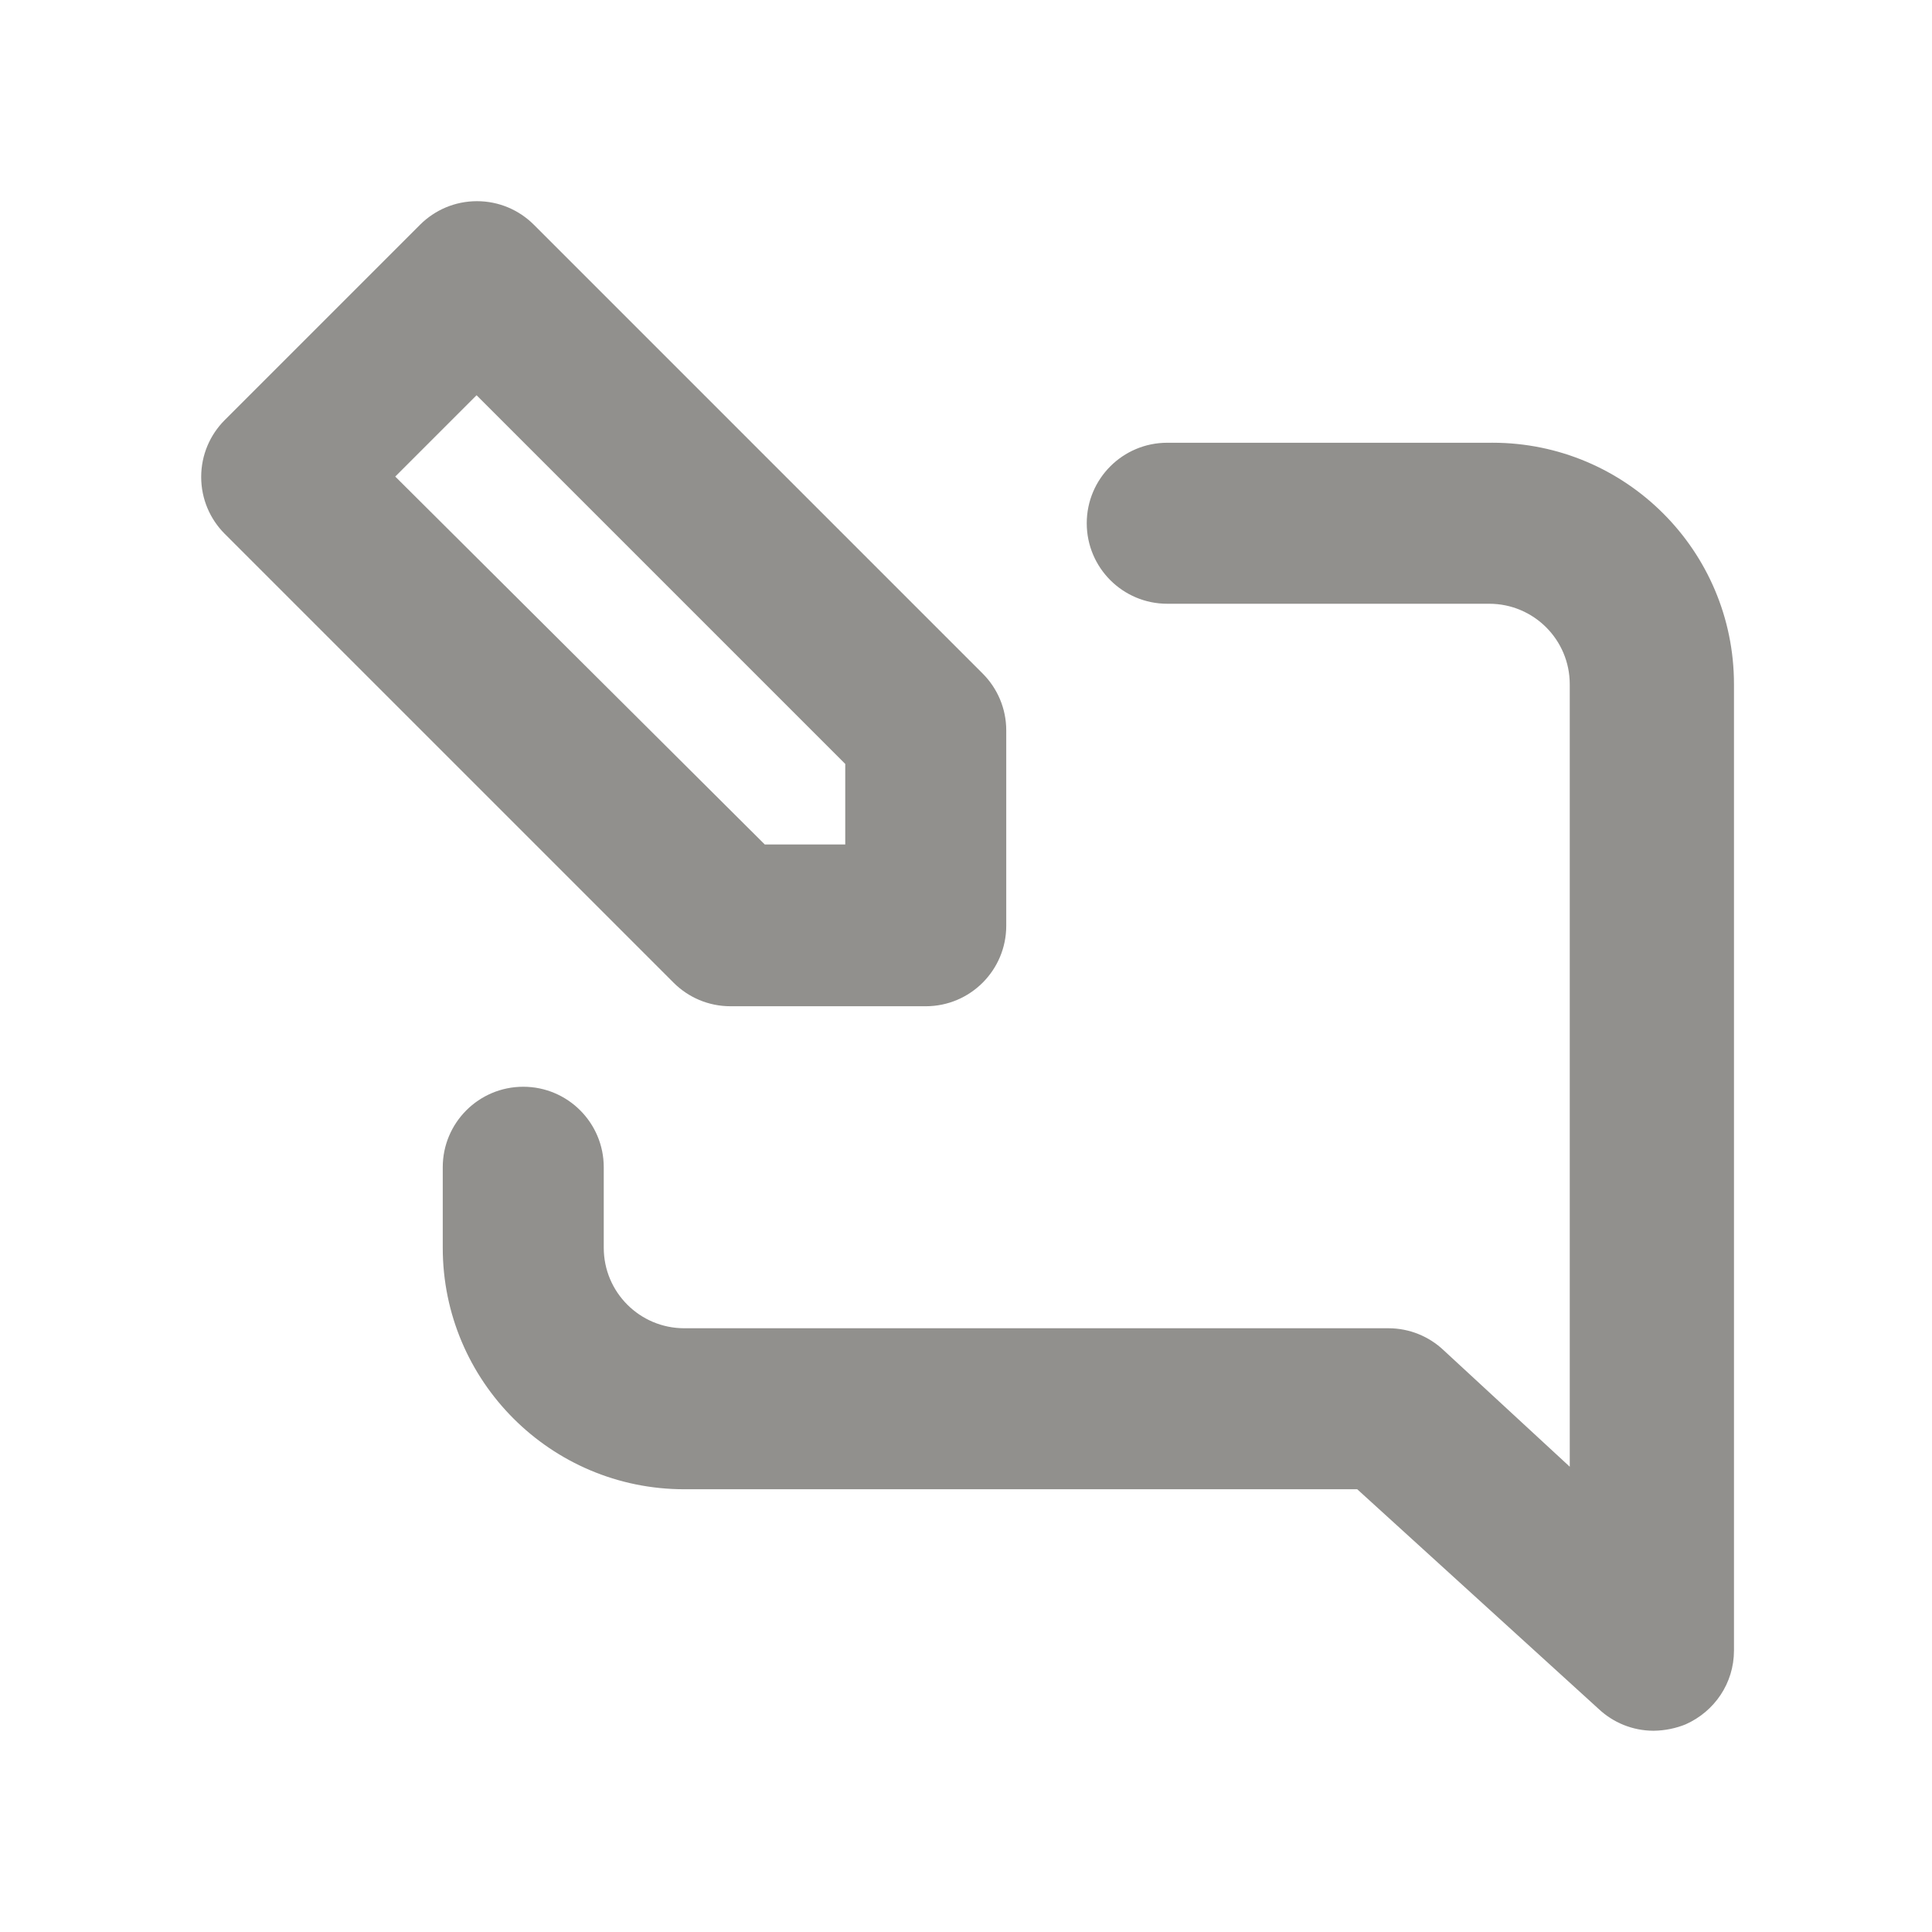 <!-- Generated by IcoMoon.io -->
<svg version="1.1" xmlns="http://www.w3.org/2000/svg" width="280" height="280" viewBox="0 0 280 280">
<title>ul-comment-alt-edit</title>
<path fill="#91908d" d="M215.833 64.167h-46.667c-6.443 0-11.667 5.223-11.667 11.667s5.223 11.667 11.667 11.667v0h46.667c6.443 0 11.667 5.223 11.667 11.667v0 113.4l-18.317-16.917c-2.071-1.943-4.861-3.139-7.931-3.15h-102.085c-6.443 0-11.667-5.223-11.667-11.667v0-11.667c0-6.443-5.223-11.667-11.667-11.667s-11.667 5.223-11.667 11.667v0 11.667c0 19.33 15.67 35 35 35v0h97.533l35 31.85c2.071 1.943 4.861 3.139 7.931 3.15h0.002c1.686-0.019 3.287-0.36 4.752-0.964l-0.085 0.031c4.155-1.847 7-5.937 7-10.693 0-0.014 0-0.028 0-0.043v0.002-140c0-0.001 0-0.002 0-0.003 0-19.33-15.67-35-35-35-0.164 0-0.328 0.001-0.491 0.003l0.025-0zM105.933 145.833h28.233c6.443 0 11.667-5.223 11.667-11.667v0-28.233c0-0.020 0-0.044 0-0.068 0-3.205-1.292-6.108-3.384-8.217l-65.099-65.099c-2.109-2.097-5.016-3.393-8.225-3.393s-6.116 1.296-8.226 3.393l-28.349 28.349c-2.097 2.109-3.393 5.016-3.393 8.225s1.296 6.116 3.393 8.226l65.099 65.099c2.108 2.091 5.011 3.384 8.216 3.384 0.024 0 0.047 0 0.071-0h-0.004zM69.067 57.283l53.433 53.433v11.667h-11.667l-53.55-53.317z"></path>
</svg>
